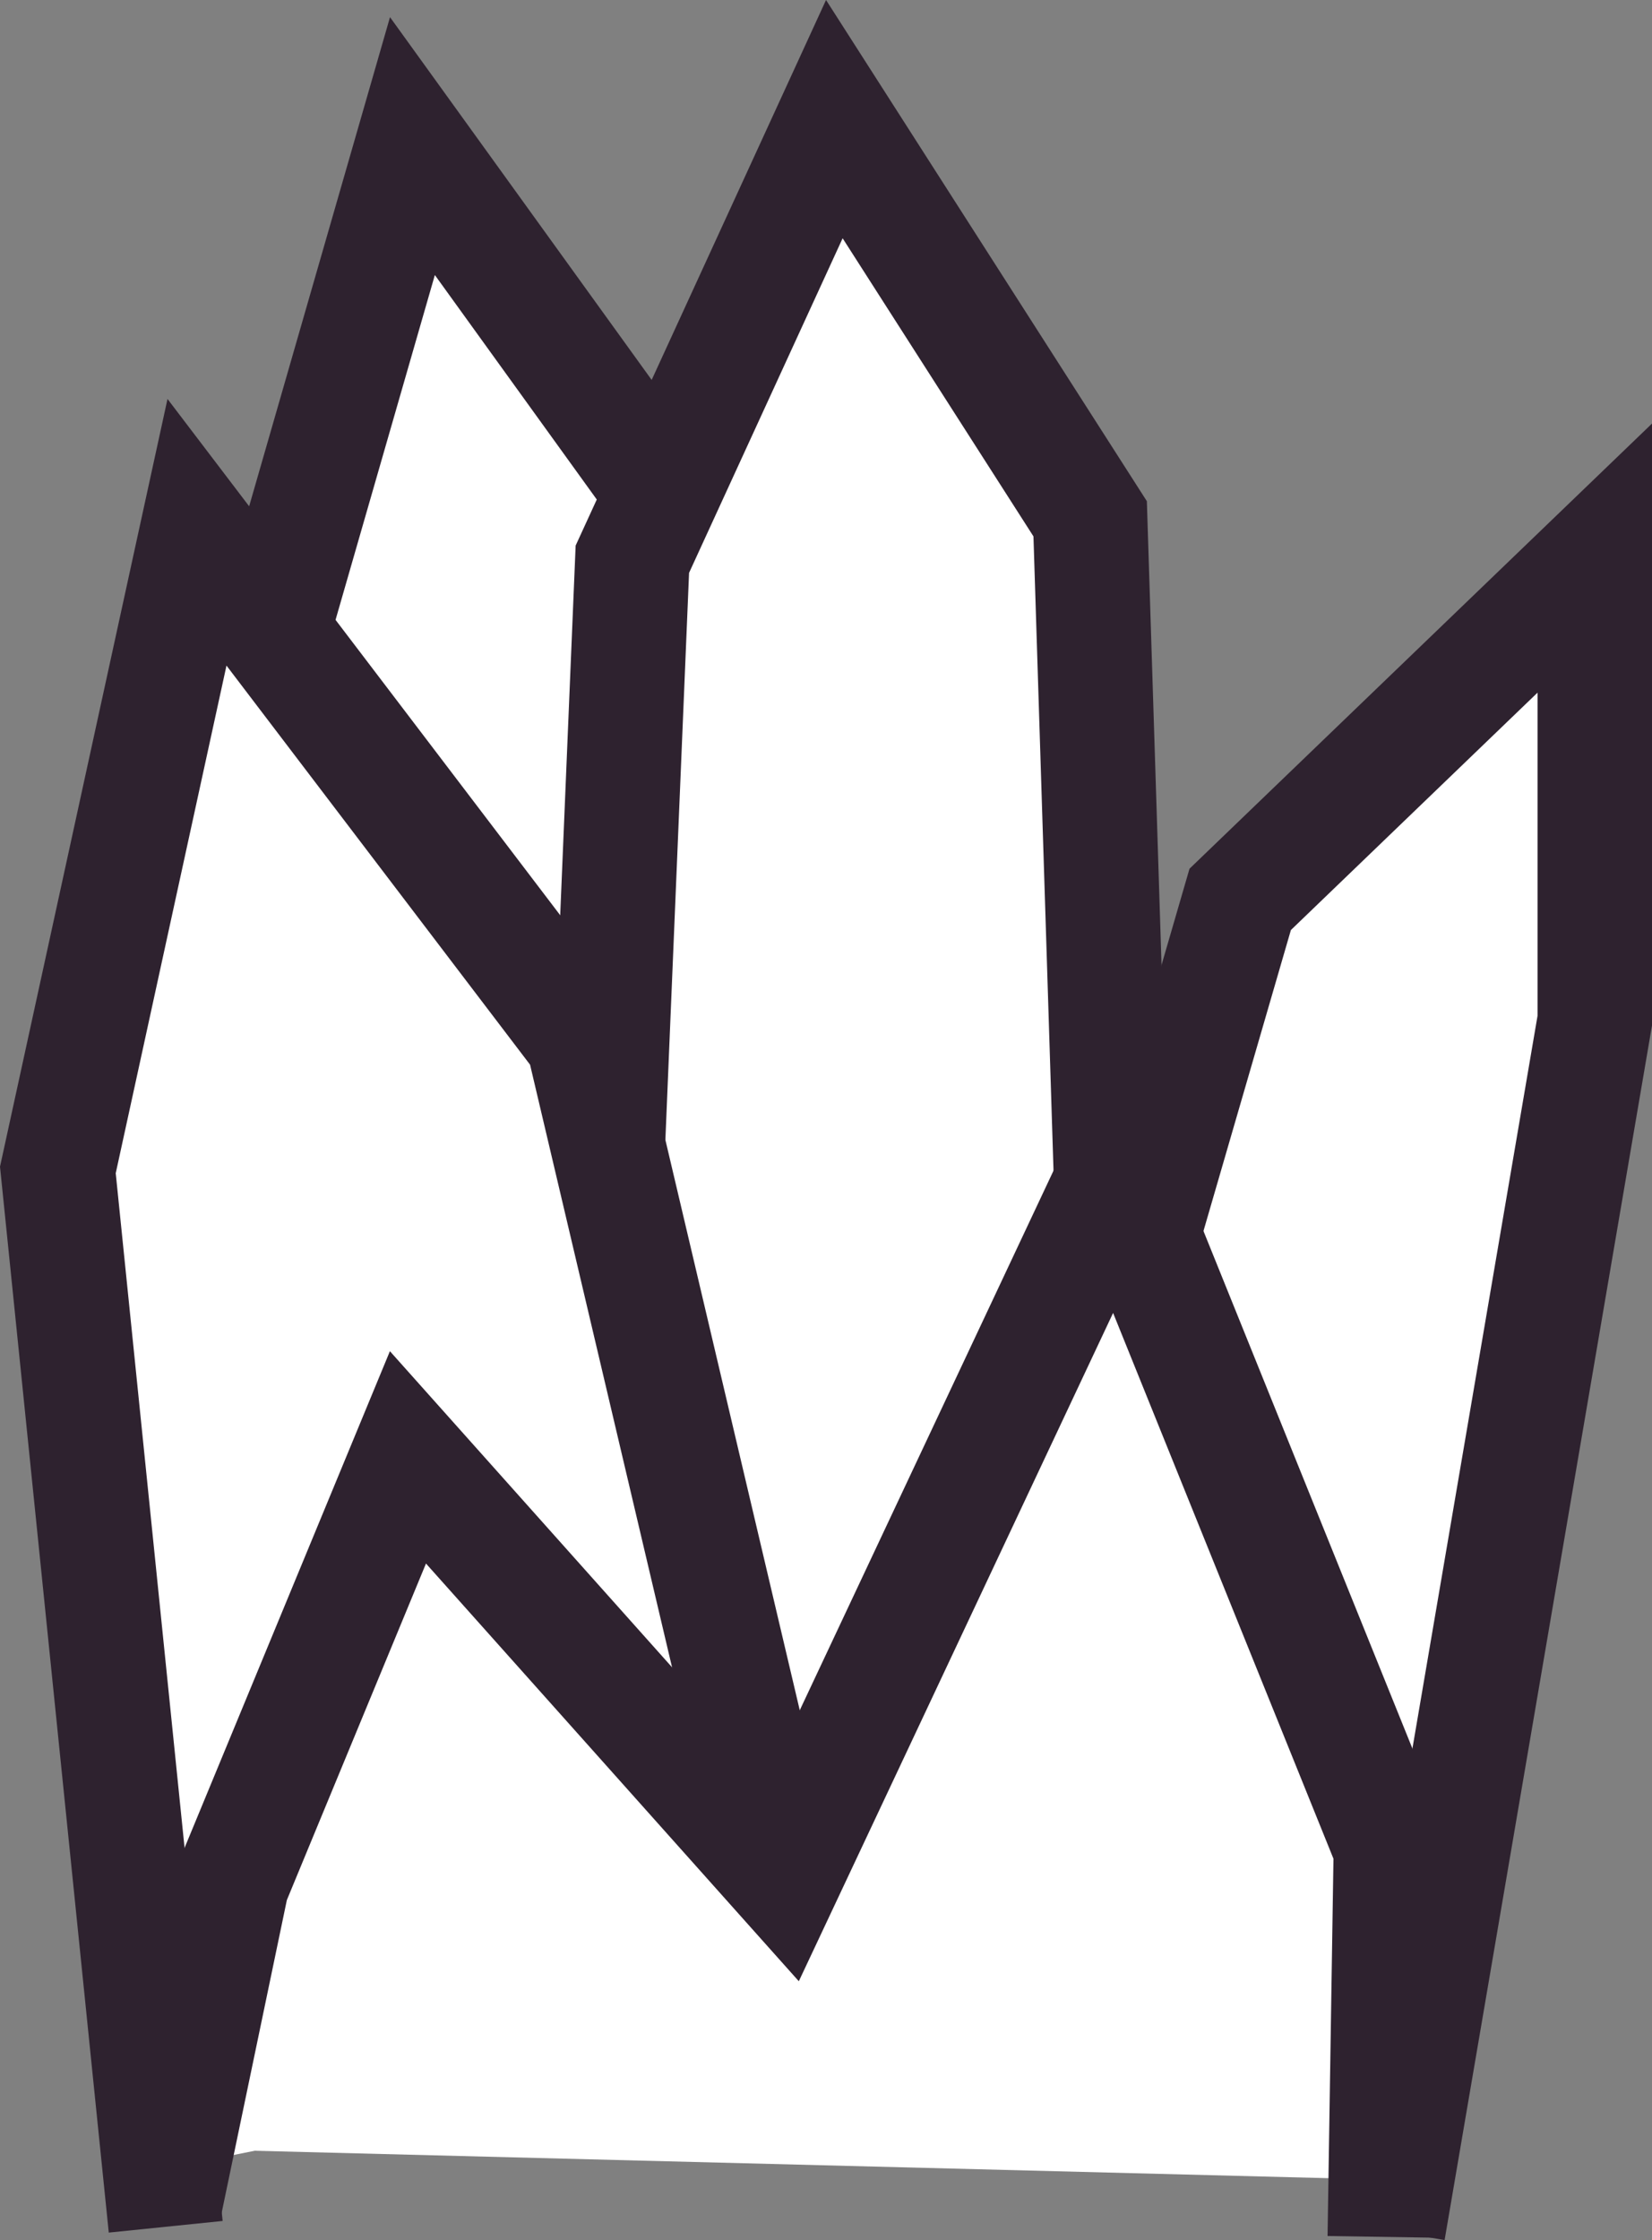 <?xml version="1.0" encoding="UTF-8" standalone="no"?>
<!-- Created with Inkscape (http://www.inkscape.org/) -->

<svg
   width="119.39"
   height="161.802"
   viewBox="0 0 119.39 161.802"
   version="1.1"
   id="svg1"
   inkscape:version="1.4 (86a8ad7, 2024-10-11)"
   sodipodi:docname="pebble_pile.svg"
   xmlns:inkscape="http://www.inkscape.org/namespaces/inkscape"
   xmlns:sodipodi="http://sodipodi.sourceforge.net/DTD/sodipodi-0.dtd"
   xmlns="http://www.w3.org/2000/svg"
   xmlns:svg="http://www.w3.org/2000/svg">
  <rect x="0" y="0" width="119.39" height="161.802" fill="#808080" stroke="none"/>
  <sodipodi:namedview
     id="namedview1"
     pagecolor="#ffffff"
     bordercolor="#000000"
     borderopacity="0.25"
     inkscape:showpageshadow="2"
     inkscape:pageopacity="0.0"
     inkscape:pagecheckerboard="0"
     inkscape:deskcolor="#2b2b2b"
     inkscape:document-units="px"
     inkscape:zoom="3.1835937"
     inkscape:cx="70.203682"
     inkscape:cy="120.14724"
     inkscape:window-width="1920"
     inkscape:window-height="1017"
     inkscape:window-x="-8"
     inkscape:window-y="-8"
     inkscape:window-maximized="1"
     inkscape:current-layer="layer1" />
  <defs
     id="defs1" />
  <g
     inkscape:label="Layer 1"
     inkscape:groupmode="layer"
     id="layer1"
     transform="translate(-9.868,-2.491)">
    <path
       style="fill:#ffffff;fill-opacity:1;stroke:#2e222f;stroke-width:8.272;stroke-linecap:round;stroke-dasharray:none"
       d="M 28.646,51.318 39.674,13.043 62.38,44.506 56.217,90.566 Z"
       id="path3" />
    <path
       style="fill:#ffffff;fill-opacity:1;stroke:#2e222f;stroke-width:8.272;stroke-linecap:round;stroke-dasharray:none"
       d="M 51.308,144.828 55.568,42.884 70.165,11.096 88.654,39.965 91.933,143.597 Z"
       id="path1"
       sodipodi:nodetypes="cccccc" />
    <path
       style="fill:#ffffff;fill-opacity:1;stroke:#2e222f;stroke-width:8.272;stroke-linecap:square;stroke-dasharray:none"
       d="M 75.567,149.796 99.497,67.454 125.122,42.803 v 33.41 l -14.233,83.307"
       id="path1-8"
       sodipodi:nodetypes="ccccc" />
    <path
       style="fill:#ffffff;fill-opacity:1;stroke:#2e222f;stroke-width:8.272;stroke-linecap:square;stroke-dasharray:none"
       d="M 68.99,149.661 52,77.591 24.105,40.938 l -10.055,46.06 7.373,72.221"
       id="path2"
       sodipodi:nodetypes="ccccc" />
    <path
       style="fill:#ffffff;fill-opacity:1;stroke:#2e222f;stroke-width:8.272;stroke-linecap:square;stroke-dasharray:none"
       d="m 22.627,157.698 4.002,-19.187 12.721,-30.753 27.168,30.421 24.082,-51.181 19.786,48.979 -0.375,23.953"
       id="path4"
       sodipodi:nodetypes="ccccccc" />
  </g>
</svg>
